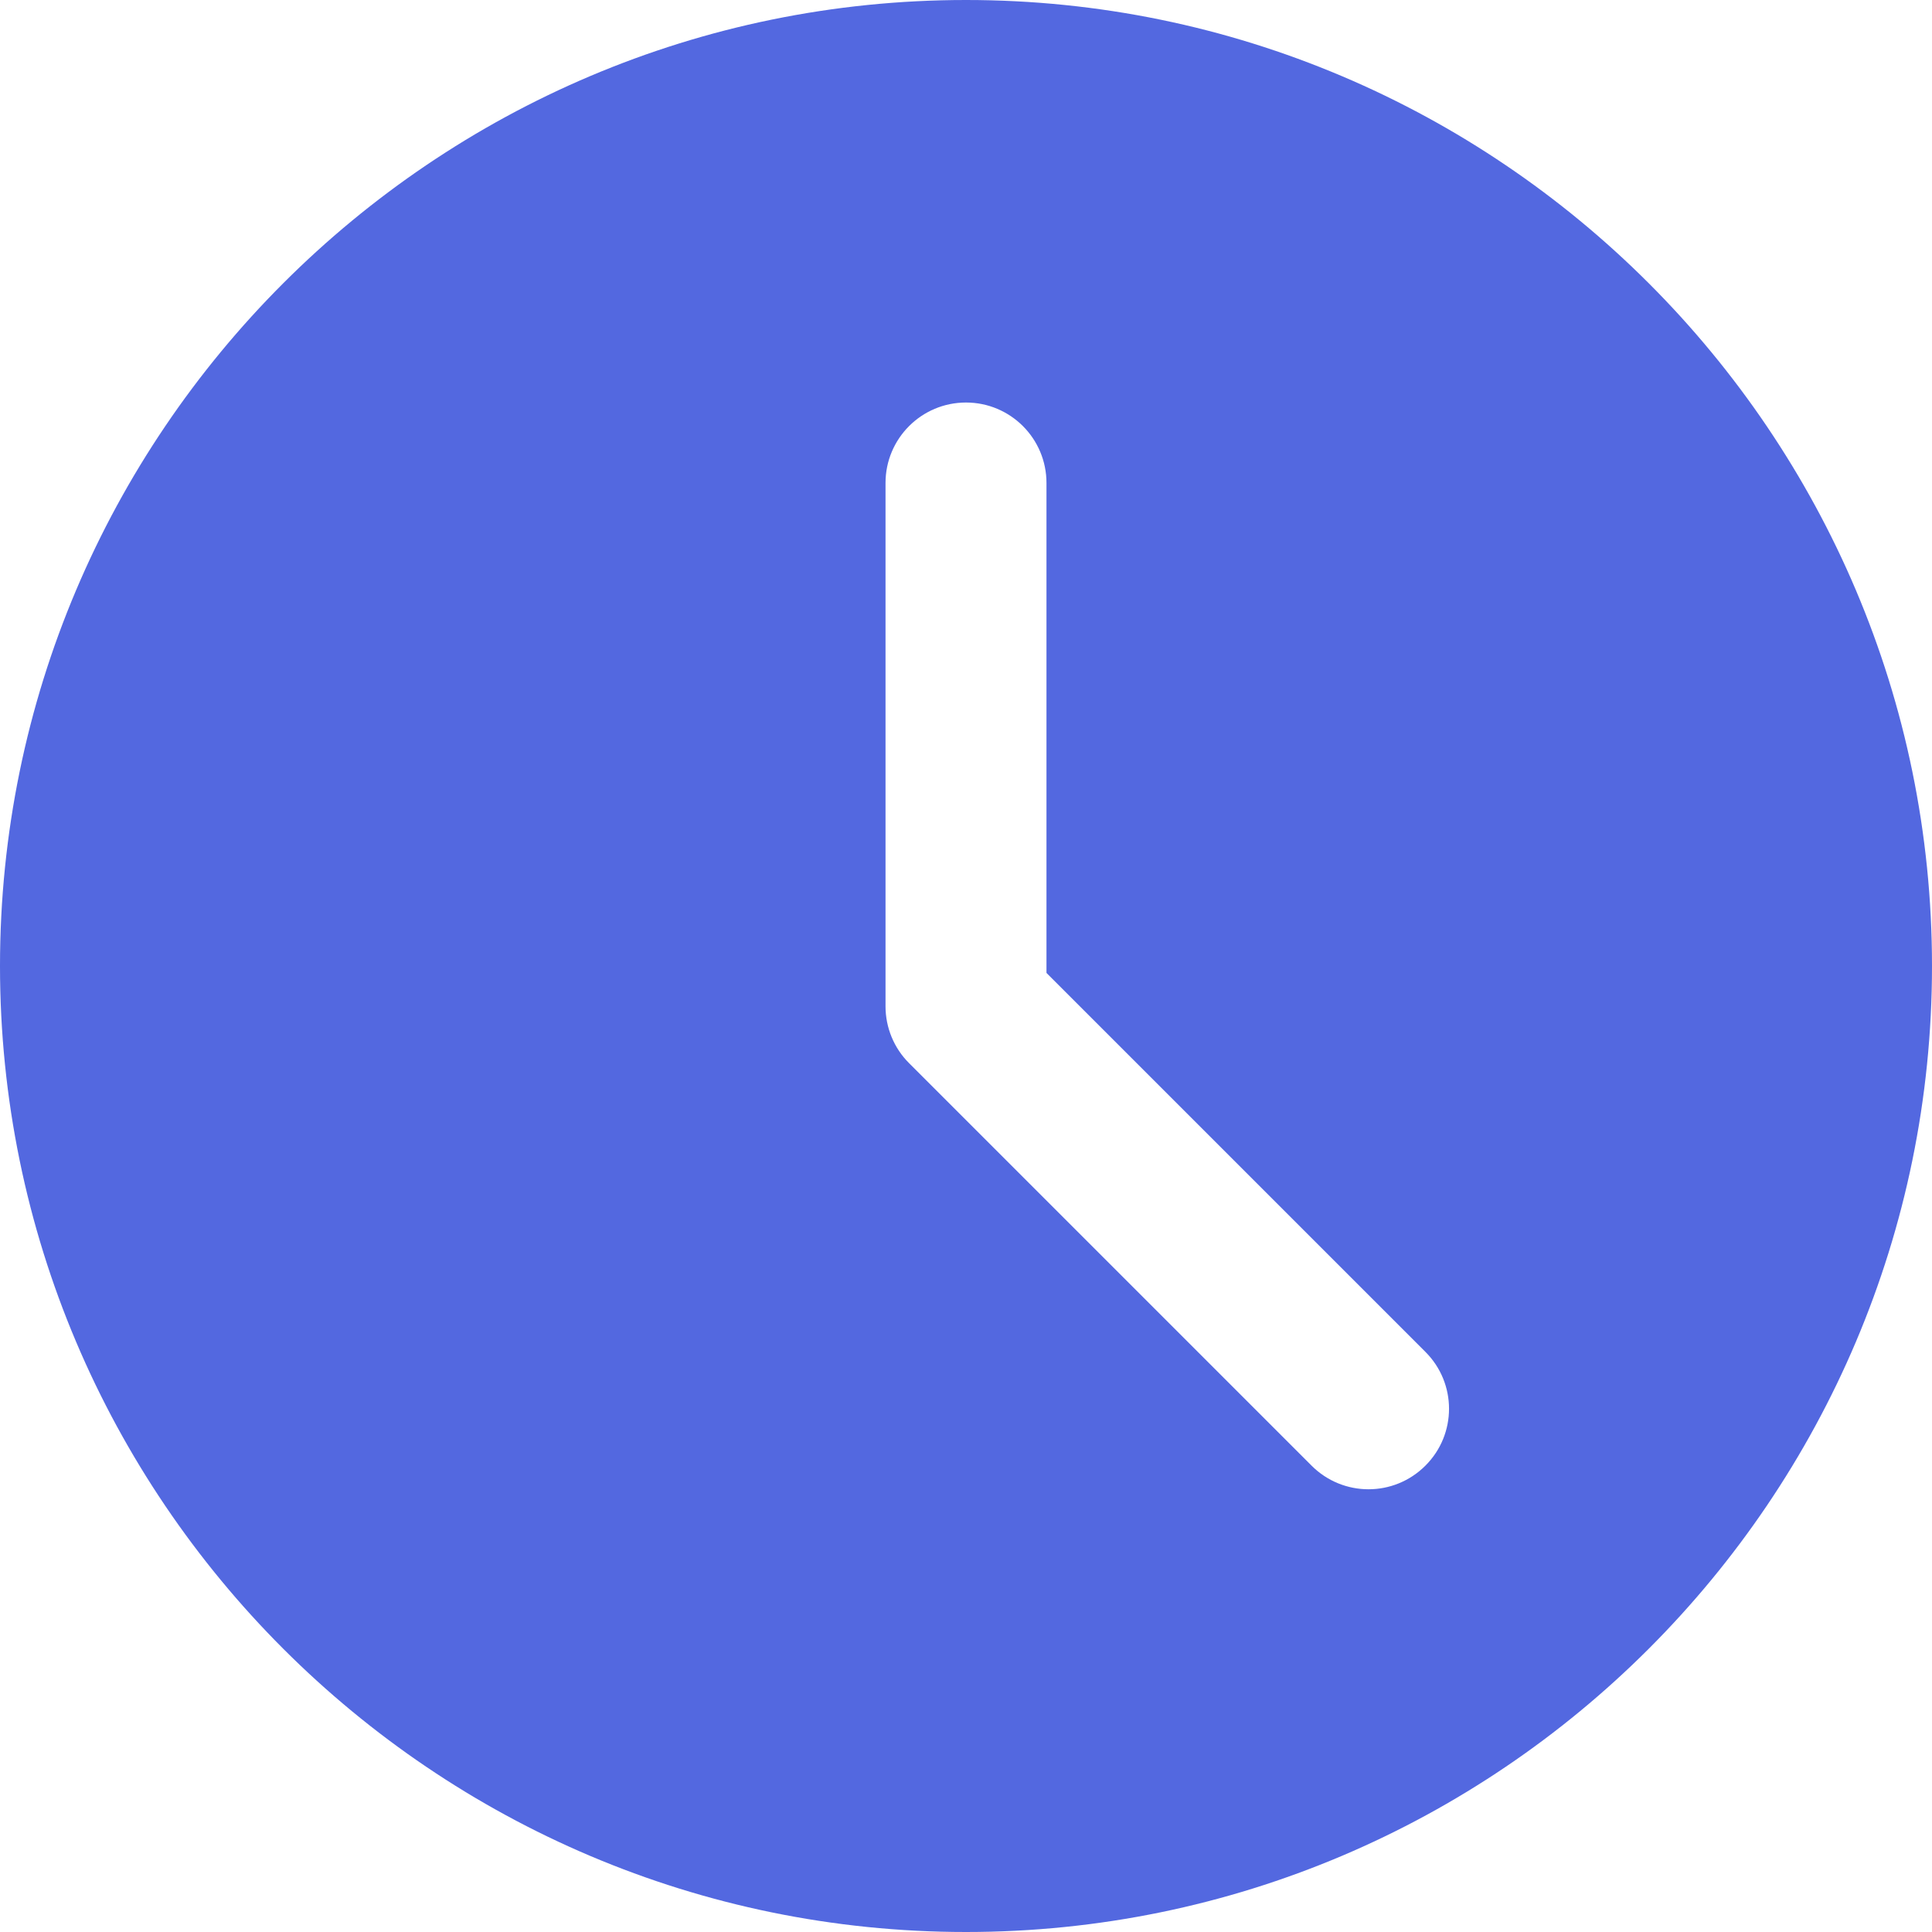 <?xml version="1.0" encoding="UTF-8"?>
<svg width="32px" height="32px" viewBox="0 0 32 32" version="1.1" xmlns="http://www.w3.org/2000/svg" xmlns:xlink="http://www.w3.org/1999/xlink">
    <g id="Page-1" stroke="none" stroke-width="1" fill="none" fill-rule="evenodd">
        <g id="Artboard" transform="translate(-105, -311)" fill="#5368E0" fill-rule="nonzero">
            <g id="clock-(1)" transform="translate(105, 311)">
                <path d="M16,0 C7.177,0 0,7.177 0,16 C0,24.823 7.177,32 16,32 C24.823,32 32,24.823 32,16 C32,7.177 24.823,0 16,0 Z M23.609,24.276 C23.349,24.536 23.008,24.667 22.667,24.667 C22.325,24.667 21.984,24.536 21.724,24.276 L15.057,17.609 C14.807,17.36 14.667,17.021 14.667,16.667 L14.667,8 C14.667,7.263 15.264,6.667 16,6.667 C16.736,6.667 17.333,7.263 17.333,8 L17.333,16.115 L23.609,22.391 C24.131,22.912 24.131,23.755 23.609,24.276 Z" id="Shape"></path>
            </g>
        </g>
    </g>
</svg>